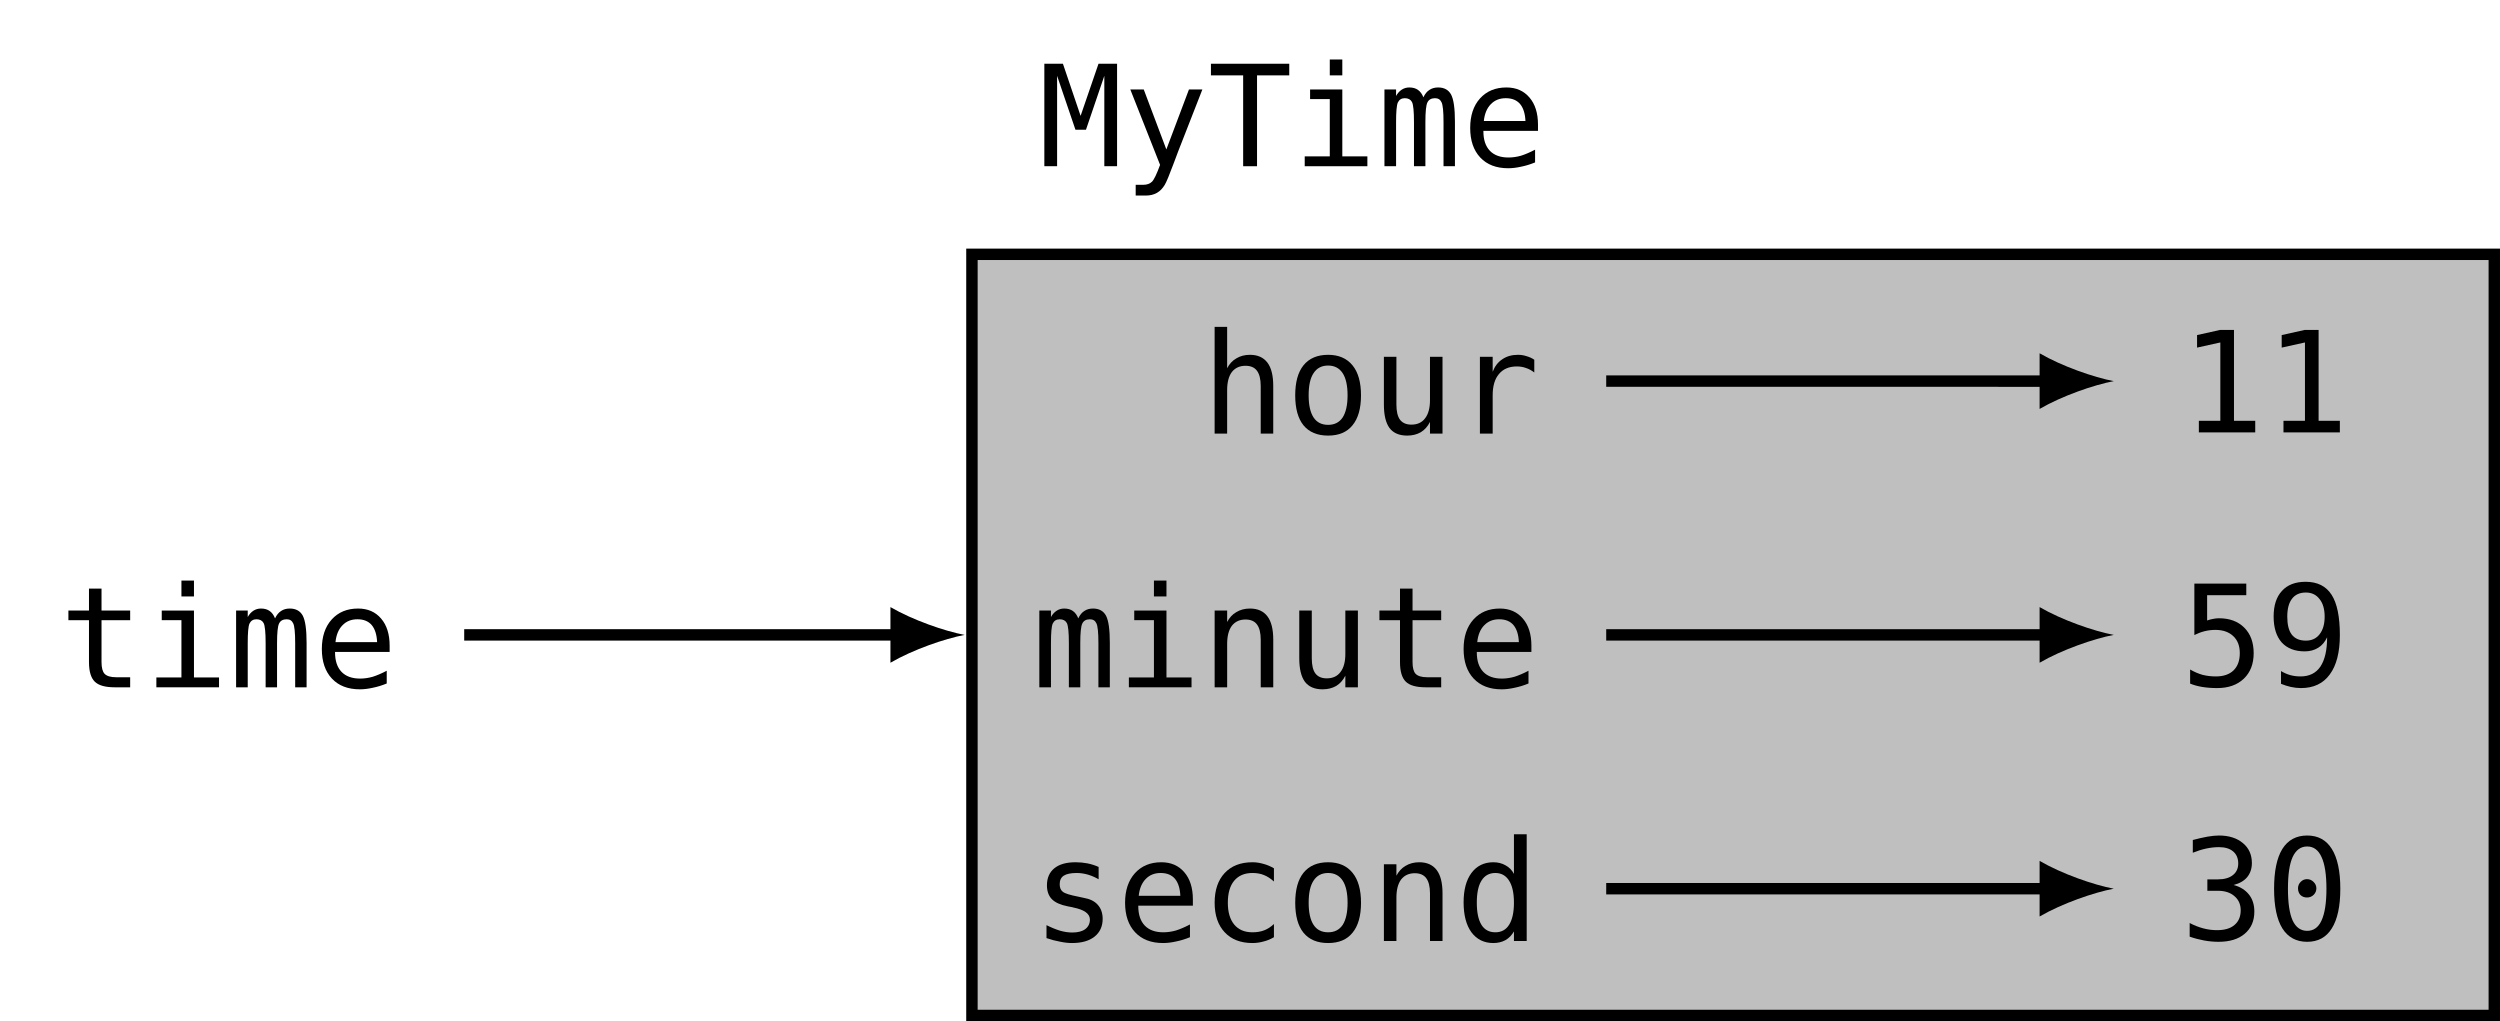 <?xml version="1.0" encoding="UTF-8"?>
<svg xmlns="http://www.w3.org/2000/svg" xmlns:xlink="http://www.w3.org/1999/xlink" width="174.566pt" height="71.306pt" viewBox="0 0 174.566 71.306" version="1.1">
<defs>
<g>
<symbol overflow="visible" id="glyph0-0">
<path style="stroke:none;" d="M 0.5 1.734 L 0.5 -6.922 L 5.406 -6.922 L 5.406 1.734 Z M 1.047 1.188 L 4.859 1.188 L 4.859 -6.375 L 1.047 -6.375 Z M 1.047 1.188 "/>
</symbol>
<symbol overflow="visible" id="glyph0-1">
<path style="stroke:none;" d="M 2.938 -6.891 L 2.938 -5.359 L 4.938 -5.359 L 4.938 -4.688 L 2.938 -4.688 L 2.938 -1.766 C 2.938 -1.367 3.008 -1.094 3.156 -0.938 C 3.312 -0.781 3.578 -0.703 3.953 -0.703 L 4.938 -0.703 L 4.938 0 L 3.859 0 C 3.203 0 2.738 -0.129 2.469 -0.391 C 2.195 -0.66 2.062 -1.117 2.062 -1.766 L 2.062 -4.688 L 0.625 -4.688 L 0.625 -5.359 L 2.062 -5.359 L 2.062 -6.891 Z M 2.938 -6.891 "/>
</symbol>
<symbol overflow="visible" id="glyph0-2">
<path style="stroke:none;" d="M 1.234 -5.359 L 3.484 -5.359 L 3.484 -0.688 L 5.234 -0.688 L 5.234 0 L 0.859 0 L 0.859 -0.688 L 2.609 -0.688 L 2.609 -4.688 L 1.234 -4.688 Z M 2.609 -7.453 L 3.484 -7.453 L 3.484 -6.344 L 2.609 -6.344 Z M 2.609 -7.453 "/>
</symbol>
<symbol overflow="visible" id="glyph0-3">
<path style="stroke:none;" d="M 3.234 -4.812 C 3.348 -5.051 3.488 -5.223 3.656 -5.328 C 3.82 -5.441 4.023 -5.5 4.266 -5.5 C 4.691 -5.5 4.992 -5.332 5.172 -5 C 5.348 -4.664 5.438 -4.035 5.438 -3.109 L 5.438 0 L 4.641 0 L 4.641 -3.078 C 4.641 -3.828 4.594 -4.289 4.5 -4.469 C 4.414 -4.656 4.266 -4.75 4.047 -4.75 C 3.785 -4.75 3.609 -4.648 3.516 -4.453 C 3.422 -4.266 3.375 -3.805 3.375 -3.078 L 3.375 0 L 2.578 0 L 2.578 -3.078 C 2.578 -3.836 2.531 -4.305 2.438 -4.484 C 2.344 -4.66 2.176 -4.75 1.938 -4.75 C 1.707 -4.75 1.547 -4.648 1.453 -4.453 C 1.367 -4.266 1.328 -3.805 1.328 -3.078 L 1.328 0 L 0.516 0 L 0.516 -5.359 L 1.328 -5.359 L 1.328 -4.906 C 1.43 -5.094 1.562 -5.238 1.719 -5.344 C 1.875 -5.445 2.051 -5.5 2.25 -5.5 C 2.5 -5.5 2.703 -5.441 2.859 -5.328 C 3.023 -5.211 3.148 -5.039 3.234 -4.812 Z M 3.234 -4.812 "/>
</symbol>
<symbol overflow="visible" id="glyph0-4">
<path style="stroke:none;" d="M 5.328 -2.906 L 5.328 -2.469 L 1.516 -2.469 L 1.516 -2.438 C 1.516 -1.852 1.664 -1.398 1.969 -1.078 C 2.27 -0.766 2.703 -0.609 3.266 -0.609 C 3.547 -0.609 3.836 -0.648 4.141 -0.734 C 4.441 -0.828 4.77 -0.969 5.125 -1.156 L 5.125 -0.266 C 4.789 -0.129 4.469 -0.031 4.156 0.031 C 3.844 0.102 3.539 0.141 3.25 0.141 C 2.414 0.141 1.766 -0.109 1.297 -0.609 C 0.828 -1.109 0.594 -1.797 0.594 -2.672 C 0.594 -3.535 0.82 -4.223 1.281 -4.734 C 1.738 -5.242 2.352 -5.5 3.125 -5.5 C 3.801 -5.5 4.336 -5.266 4.734 -4.797 C 5.129 -4.336 5.328 -3.707 5.328 -2.906 Z M 4.453 -3.156 C 4.43 -3.676 4.305 -4.07 4.078 -4.344 C 3.848 -4.613 3.516 -4.75 3.078 -4.75 C 2.648 -4.75 2.301 -4.609 2.031 -4.328 C 1.758 -4.047 1.598 -3.656 1.547 -3.156 Z M 4.453 -3.156 "/>
</symbol>
<symbol overflow="visible" id="glyph0-5">
<path style="stroke:none;" d="M 0.406 -7.156 L 1.703 -7.156 L 2.938 -3.516 L 4.188 -7.156 L 5.484 -7.156 L 5.484 0 L 4.594 0 L 4.594 -6.312 L 3.312 -2.547 L 2.578 -2.547 L 1.297 -6.312 L 1.297 0 L 0.406 0 Z M 0.406 -7.156 "/>
</symbol>
<symbol overflow="visible" id="glyph0-6">
<path style="stroke:none;" d="M 4.109 -1.719 C 3.961 -1.352 3.773 -0.863 3.547 -0.25 C 3.234 0.594 3.02 1.109 2.906 1.297 C 2.758 1.547 2.578 1.734 2.359 1.859 C 2.141 1.984 1.883 2.047 1.594 2.047 L 0.875 2.047 L 0.875 1.297 L 1.406 1.297 C 1.664 1.297 1.867 1.223 2.016 1.078 C 2.16 0.93 2.348 0.539 2.578 -0.094 L 0.5 -5.359 L 1.438 -5.359 L 3.016 -1.172 L 4.594 -5.359 L 5.531 -5.359 Z M 4.109 -1.719 "/>
</symbol>
<symbol overflow="visible" id="glyph0-7">
<path style="stroke:none;" d="M 0.219 -7.156 L 5.688 -7.156 L 5.688 -6.344 L 3.438 -6.344 L 3.438 0 L 2.469 0 L 2.469 -6.344 L 0.219 -6.344 Z M 0.219 -7.156 "/>
</symbol>
<symbol overflow="visible" id="glyph0-8">
<path style="stroke:none;" d="M 5.031 -3.328 L 5.031 0 L 4.156 0 L 4.156 -3.328 C 4.156 -3.805 4.066 -4.16 3.891 -4.391 C 3.723 -4.617 3.457 -4.734 3.094 -4.734 C 2.688 -4.734 2.367 -4.586 2.141 -4.297 C 1.922 -4.004 1.812 -3.582 1.812 -3.031 L 1.812 0 L 0.938 0 L 0.938 -7.453 L 1.812 -7.453 L 1.812 -4.562 C 1.969 -4.863 2.18 -5.094 2.453 -5.25 C 2.723 -5.414 3.039 -5.5 3.406 -5.5 C 3.945 -5.5 4.352 -5.316 4.625 -4.953 C 4.895 -4.598 5.031 -4.055 5.031 -3.328 Z M 5.031 -3.328 "/>
</symbol>
<symbol overflow="visible" id="glyph0-9">
<path style="stroke:none;" d="M 2.953 -4.75 C 2.504 -4.75 2.164 -4.57 1.938 -4.219 C 1.707 -3.875 1.594 -3.359 1.594 -2.672 C 1.594 -1.992 1.707 -1.477 1.938 -1.125 C 2.164 -0.781 2.504 -0.609 2.953 -0.609 C 3.398 -0.609 3.738 -0.781 3.969 -1.125 C 4.195 -1.477 4.312 -1.992 4.312 -2.672 C 4.312 -3.359 4.195 -3.875 3.969 -4.219 C 3.738 -4.57 3.398 -4.75 2.953 -4.75 Z M 2.953 -5.5 C 3.691 -5.5 4.258 -5.254 4.656 -4.766 C 5.051 -4.285 5.25 -3.586 5.25 -2.672 C 5.25 -1.754 5.051 -1.055 4.656 -0.578 C 4.27 -0.098 3.703 0.141 2.953 0.141 C 2.203 0.141 1.629 -0.098 1.234 -0.578 C 0.848 -1.055 0.656 -1.754 0.656 -2.672 C 0.656 -3.586 0.848 -4.285 1.234 -4.766 C 1.629 -5.254 2.203 -5.5 2.953 -5.5 Z M 2.953 -5.5 "/>
</symbol>
<symbol overflow="visible" id="glyph0-10">
<path style="stroke:none;" d="M 0.938 -2.031 L 0.938 -5.359 L 1.812 -5.359 L 1.812 -2.031 C 1.812 -1.551 1.895 -1.195 2.062 -0.969 C 2.238 -0.738 2.504 -0.625 2.859 -0.625 C 3.273 -0.625 3.594 -0.77 3.812 -1.062 C 4.039 -1.352 4.156 -1.773 4.156 -2.328 L 4.156 -5.359 L 5.031 -5.359 L 5.031 0 L 4.156 0 L 4.156 -0.812 C 4 -0.5 3.785 -0.258 3.516 -0.094 C 3.242 0.062 2.926 0.141 2.562 0.141 C 2.008 0.141 1.598 -0.035 1.328 -0.391 C 1.066 -0.754 0.938 -1.301 0.938 -2.031 Z M 0.938 -2.031 "/>
</symbol>
<symbol overflow="visible" id="glyph0-11">
<path style="stroke:none;" d="M 5.531 -4.266 C 5.344 -4.41 5.148 -4.516 4.953 -4.578 C 4.766 -4.648 4.551 -4.688 4.312 -4.688 C 3.77 -4.688 3.352 -4.508 3.062 -4.156 C 2.77 -3.812 2.625 -3.316 2.625 -2.672 L 2.625 0 L 1.734 0 L 1.734 -5.359 L 2.625 -5.359 L 2.625 -4.312 C 2.77 -4.695 2.992 -4.988 3.297 -5.188 C 3.598 -5.395 3.961 -5.5 4.391 -5.5 C 4.598 -5.5 4.797 -5.469 4.984 -5.406 C 5.18 -5.352 5.363 -5.27 5.531 -5.156 Z M 5.531 -4.266 "/>
</symbol>
<symbol overflow="visible" id="glyph0-12">
<path style="stroke:none;" d="M 1.297 -0.812 L 2.797 -0.812 L 2.797 -6.281 L 1.172 -5.922 L 1.172 -6.797 L 2.781 -7.156 L 3.75 -7.156 L 3.75 -0.812 L 5.234 -0.812 L 5.234 0 L 1.297 0 Z M 1.297 -0.812 "/>
</symbol>
<symbol overflow="visible" id="glyph0-13">
<path style="stroke:none;" d="M 5.031 -3.328 L 5.031 0 L 4.156 0 L 4.156 -3.328 C 4.156 -3.805 4.066 -4.16 3.891 -4.391 C 3.723 -4.617 3.457 -4.734 3.094 -4.734 C 2.688 -4.734 2.367 -4.586 2.141 -4.297 C 1.922 -4.004 1.812 -3.582 1.812 -3.031 L 1.812 0 L 0.938 0 L 0.938 -5.359 L 1.812 -5.359 L 1.812 -4.562 C 1.969 -4.863 2.18 -5.094 2.453 -5.25 C 2.723 -5.414 3.039 -5.5 3.406 -5.5 C 3.945 -5.5 4.352 -5.316 4.625 -4.953 C 4.895 -4.598 5.031 -4.055 5.031 -3.328 Z M 5.031 -3.328 "/>
</symbol>
<symbol overflow="visible" id="glyph0-14">
<path style="stroke:none;" d="M 0.984 -7.156 L 4.609 -7.156 L 4.609 -6.344 L 1.875 -6.344 L 1.875 -4.578 C 2.008 -4.629 2.145 -4.664 2.281 -4.688 C 2.426 -4.719 2.566 -4.734 2.703 -4.734 C 3.441 -4.734 4.031 -4.516 4.469 -4.078 C 4.906 -3.641 5.125 -3.047 5.125 -2.297 C 5.125 -1.547 4.895 -0.953 4.438 -0.516 C 3.977 -0.078 3.359 0.141 2.578 0.141 C 2.191 0.141 1.844 0.113 1.531 0.062 C 1.219 0.008 0.938 -0.066 0.688 -0.172 L 0.688 -1.156 C 0.977 -0.988 1.27 -0.863 1.562 -0.781 C 1.863 -0.707 2.172 -0.672 2.484 -0.672 C 3.016 -0.672 3.426 -0.812 3.719 -1.094 C 4.008 -1.375 4.156 -1.773 4.156 -2.297 C 4.156 -2.805 4.004 -3.203 3.703 -3.484 C 3.398 -3.773 2.984 -3.922 2.453 -3.922 C 2.191 -3.922 1.938 -3.891 1.688 -3.828 C 1.445 -3.766 1.211 -3.676 0.984 -3.562 Z M 0.984 -7.156 "/>
</symbol>
<symbol overflow="visible" id="glyph0-15">
<path style="stroke:none;" d="M 2.859 -3.172 C 3.266 -3.172 3.582 -3.316 3.812 -3.609 C 4.051 -3.91 4.172 -4.32 4.172 -4.844 C 4.172 -5.375 4.051 -5.785 3.812 -6.078 C 3.582 -6.379 3.266 -6.531 2.859 -6.531 C 2.43 -6.531 2.109 -6.383 1.891 -6.094 C 1.672 -5.812 1.562 -5.395 1.562 -4.844 C 1.562 -4.289 1.664 -3.875 1.875 -3.594 C 2.094 -3.312 2.422 -3.172 2.859 -3.172 Z M 1.125 -0.156 L 1.125 -1.047 C 1.332 -0.922 1.547 -0.828 1.766 -0.766 C 1.992 -0.703 2.234 -0.672 2.484 -0.672 C 3.098 -0.672 3.562 -0.898 3.875 -1.359 C 4.188 -1.828 4.344 -2.508 4.344 -3.406 C 4.195 -3.082 3.988 -2.836 3.719 -2.672 C 3.445 -2.504 3.133 -2.422 2.781 -2.422 C 2.094 -2.422 1.555 -2.629 1.172 -3.047 C 0.797 -3.473 0.609 -4.078 0.609 -4.859 C 0.609 -5.629 0.801 -6.223 1.188 -6.641 C 1.57 -7.066 2.125 -7.281 2.844 -7.281 C 3.664 -7.281 4.27 -6.977 4.656 -6.375 C 5.039 -5.781 5.234 -4.844 5.234 -3.562 C 5.234 -2.363 5 -1.445 4.531 -0.812 C 4.07 -0.176 3.398 0.141 2.516 0.141 C 2.285 0.141 2.051 0.113 1.812 0.062 C 1.582 0.008 1.352 -0.062 1.125 -0.156 Z M 1.125 -0.156 "/>
</symbol>
<symbol overflow="visible" id="glyph0-16">
<path style="stroke:none;" d="M 4.656 -5.172 L 4.656 -4.312 C 4.406 -4.457 4.148 -4.566 3.891 -4.641 C 3.641 -4.711 3.383 -4.75 3.125 -4.75 C 2.719 -4.75 2.414 -4.688 2.219 -4.562 C 2.031 -4.438 1.938 -4.238 1.938 -3.969 C 1.938 -3.727 2.008 -3.551 2.156 -3.438 C 2.301 -3.32 2.664 -3.207 3.25 -3.094 L 3.609 -3.016 C 4.047 -2.941 4.375 -2.781 4.594 -2.531 C 4.82 -2.281 4.938 -1.953 4.938 -1.547 C 4.938 -1.016 4.742 -0.598 4.359 -0.297 C 3.984 -0.004 3.461 0.141 2.797 0.141 C 2.535 0.141 2.258 0.109 1.969 0.047 C 1.676 -0.004 1.359 -0.086 1.016 -0.203 L 1.016 -1.109 C 1.348 -0.941 1.664 -0.812 1.969 -0.719 C 2.27 -0.633 2.551 -0.594 2.812 -0.594 C 3.207 -0.594 3.508 -0.672 3.719 -0.828 C 3.938 -0.992 4.047 -1.219 4.047 -1.5 C 4.047 -1.906 3.656 -2.188 2.875 -2.344 L 2.828 -2.359 L 2.5 -2.422 C 1.988 -2.523 1.617 -2.691 1.391 -2.922 C 1.16 -3.16 1.047 -3.484 1.047 -3.891 C 1.047 -4.398 1.219 -4.797 1.562 -5.078 C 1.906 -5.359 2.398 -5.5 3.047 -5.5 C 3.336 -5.5 3.613 -5.473 3.875 -5.422 C 4.145 -5.367 4.406 -5.285 4.656 -5.172 Z M 4.656 -5.172 "/>
</symbol>
<symbol overflow="visible" id="glyph0-17">
<path style="stroke:none;" d="M 5.078 -0.266 C 4.848 -0.129 4.609 -0.031 4.359 0.031 C 4.109 0.102 3.848 0.141 3.578 0.141 C 2.754 0.141 2.109 -0.109 1.641 -0.609 C 1.172 -1.109 0.938 -1.797 0.938 -2.672 C 0.938 -3.555 1.172 -4.25 1.641 -4.75 C 2.109 -5.25 2.754 -5.5 3.578 -5.5 C 3.836 -5.5 4.086 -5.461 4.328 -5.391 C 4.578 -5.328 4.828 -5.223 5.078 -5.078 L 5.078 -4.156 C 4.848 -4.363 4.613 -4.516 4.375 -4.609 C 4.145 -4.703 3.879 -4.75 3.578 -4.75 C 3.023 -4.75 2.598 -4.566 2.297 -4.203 C 2.004 -3.848 1.859 -3.336 1.859 -2.672 C 1.859 -2.016 2.008 -1.504 2.312 -1.141 C 2.613 -0.785 3.035 -0.609 3.578 -0.609 C 3.891 -0.609 4.164 -0.656 4.406 -0.75 C 4.645 -0.844 4.867 -0.988 5.078 -1.188 Z M 5.078 -0.266 "/>
</symbol>
<symbol overflow="visible" id="glyph0-18">
<path style="stroke:none;" d="M 4.109 -4.688 L 4.109 -7.453 L 5 -7.453 L 5 0 L 4.109 0 L 4.109 -0.672 C 3.961 -0.41 3.766 -0.207 3.516 -0.062 C 3.273 0.07 2.992 0.141 2.672 0.141 C 2.023 0.141 1.516 -0.109 1.141 -0.609 C 0.773 -1.117 0.594 -1.816 0.594 -2.703 C 0.594 -3.566 0.773 -4.25 1.141 -4.75 C 1.516 -5.25 2.023 -5.5 2.672 -5.5 C 2.992 -5.5 3.281 -5.426 3.531 -5.281 C 3.781 -5.145 3.973 -4.945 4.109 -4.688 Z M 1.516 -2.672 C 1.516 -1.992 1.625 -1.477 1.844 -1.125 C 2.062 -0.781 2.383 -0.609 2.812 -0.609 C 3.227 -0.609 3.547 -0.781 3.766 -1.125 C 3.992 -1.477 4.109 -1.992 4.109 -2.672 C 4.109 -3.359 3.992 -3.875 3.766 -4.219 C 3.547 -4.57 3.227 -4.75 2.812 -4.75 C 2.383 -4.75 2.062 -4.57 1.844 -4.219 C 1.625 -3.875 1.516 -3.359 1.516 -2.672 Z M 1.516 -2.672 "/>
</symbol>
<symbol overflow="visible" id="glyph0-19">
<path style="stroke:none;" d="M 3.719 -3.828 C 4.188 -3.703 4.547 -3.477 4.797 -3.156 C 5.047 -2.844 5.172 -2.445 5.172 -1.969 C 5.172 -1.312 4.945 -0.797 4.5 -0.422 C 4.062 -0.047 3.453 0.141 2.672 0.141 C 2.336 0.141 2 0.109 1.656 0.047 C 1.32 -0.016 0.988 -0.102 0.656 -0.219 L 0.656 -1.172 C 0.977 -1.004 1.297 -0.879 1.609 -0.797 C 1.93 -0.711 2.25 -0.672 2.562 -0.672 C 3.094 -0.672 3.5 -0.789 3.781 -1.031 C 4.07 -1.27 4.219 -1.613 4.219 -2.062 C 4.219 -2.477 4.07 -2.805 3.781 -3.047 C 3.5 -3.297 3.113 -3.422 2.625 -3.422 L 1.891 -3.422 L 1.891 -4.219 L 2.625 -4.219 C 3.07 -4.219 3.422 -4.316 3.672 -4.516 C 3.922 -4.711 4.047 -4.984 4.047 -5.328 C 4.047 -5.691 3.926 -5.973 3.688 -6.172 C 3.457 -6.367 3.129 -6.469 2.703 -6.469 C 2.422 -6.469 2.129 -6.438 1.828 -6.375 C 1.523 -6.312 1.207 -6.211 0.875 -6.078 L 0.875 -6.969 C 1.258 -7.07 1.602 -7.148 1.906 -7.203 C 2.207 -7.254 2.473 -7.281 2.703 -7.281 C 3.398 -7.281 3.957 -7.102 4.375 -6.75 C 4.789 -6.406 5 -5.941 5 -5.359 C 5 -4.973 4.891 -4.645 4.672 -4.375 C 4.453 -4.113 4.133 -3.93 3.719 -3.828 Z M 3.719 -3.828 "/>
</symbol>
<symbol overflow="visible" id="glyph0-20">
<path style="stroke:none;" d="M 2.312 -3.594 C 2.312 -3.77 2.375 -3.922 2.5 -4.047 C 2.625 -4.172 2.77 -4.234 2.938 -4.234 C 3.113 -4.234 3.266 -4.172 3.391 -4.047 C 3.523 -3.922 3.594 -3.77 3.594 -3.594 C 3.594 -3.414 3.531 -3.266 3.406 -3.141 C 3.281 -3.016 3.125 -2.953 2.938 -2.953 C 2.758 -2.953 2.609 -3.008 2.484 -3.125 C 2.367 -3.25 2.312 -3.406 2.312 -3.594 Z M 2.953 -6.516 C 2.504 -6.516 2.164 -6.27 1.938 -5.781 C 1.719 -5.301 1.609 -4.562 1.609 -3.562 C 1.609 -2.57 1.719 -1.832 1.938 -1.344 C 2.164 -0.863 2.504 -0.625 2.953 -0.625 C 3.398 -0.625 3.734 -0.863 3.953 -1.344 C 4.18 -1.832 4.297 -2.57 4.297 -3.562 C 4.297 -4.562 4.18 -5.301 3.953 -5.781 C 3.734 -6.27 3.398 -6.516 2.953 -6.516 Z M 2.953 -7.281 C 3.711 -7.281 4.285 -6.969 4.672 -6.344 C 5.066 -5.719 5.266 -4.789 5.266 -3.562 C 5.266 -2.344 5.066 -1.422 4.672 -0.797 C 4.285 -0.172 3.711 0.141 2.953 0.141 C 2.191 0.141 1.613 -0.172 1.219 -0.797 C 0.832 -1.422 0.641 -2.344 0.641 -3.562 C 0.641 -4.789 0.832 -5.719 1.219 -6.344 C 1.613 -6.969 2.191 -7.281 2.953 -7.281 Z M 2.953 -7.281 "/>
</symbol>
</g>
<clipPath id="clip1">
  <path d="M 67 17 L 174.566 17 L 174.566 71 L 67 71 Z M 67 17 "/>
</clipPath>
<clipPath id="clip2">
  <path d="M 67 17 L 174.566 17 L 174.566 71.305 L 67 71.305 Z M 67 17 "/>
</clipPath>
</defs>
<g id="surface1">
<g style="fill:rgb(0%,0%,0%);fill-opacity:1;">
  <use xlink:href="#glyph0-1" x="4.151" y="47.992"/>
  <use xlink:href="#glyph0-2" x="10.06" y="47.992"/>
  <use xlink:href="#glyph0-3" x="15.97" y="47.992"/>
  <use xlink:href="#glyph0-4" x="21.879" y="47.992"/>
</g>
<g clip-path="url(#clip1)" clip-rule="nonzero">
<path style=" stroke:none;fill-rule:nonzero;fill:rgb(75%,75%,75%);fill-opacity:1;" d="M 174.168 17.758 L 67.867 17.758 L 67.867 70.906 L 174.168 70.906 Z M 174.168 17.758 "/>
</g>
<g clip-path="url(#clip2)" clip-rule="nonzero">
<path style="fill:none;stroke-width:0.797;stroke-linecap:butt;stroke-linejoin:miter;stroke:rgb(0%,0%,0%);stroke-opacity:1;stroke-miterlimit:10;" d="M 53.15 26.575 L -53.151 26.575 L -53.151 -26.573 L 53.15 -26.573 Z M 53.15 26.575 " transform="matrix(1,0,0,-1,121.018,44.333)"/>
</g>
<g style="fill:rgb(0%,0%,0%);fill-opacity:1;">
  <use xlink:href="#glyph0-5" x="72.517" y="11.607"/>
  <use xlink:href="#glyph0-6" x="78.426" y="11.607"/>
  <use xlink:href="#glyph0-7" x="84.336" y="11.607"/>
  <use xlink:href="#glyph0-2" x="90.245" y="11.607"/>
  <use xlink:href="#glyph0-3" x="96.155" y="11.607"/>
  <use xlink:href="#glyph0-4" x="102.064" y="11.607"/>
</g>
<g style="fill:rgb(0%,0%,0%);fill-opacity:1;">
  <use xlink:href="#glyph0-8" x="83.875" y="30.275"/>
  <use xlink:href="#glyph0-9" x="89.784" y="30.275"/>
  <use xlink:href="#glyph0-10" x="95.694" y="30.275"/>
  <use xlink:href="#glyph0-11" x="101.603" y="30.275"/>
</g>
<g style="fill:rgb(0%,0%,0%);fill-opacity:1;">
  <use xlink:href="#glyph0-12" x="152.241" y="30.194"/>
  <use xlink:href="#glyph0-12" x="158.15" y="30.194"/>
</g>
<g style="fill:rgb(0%,0%,0%);fill-opacity:1;">
  <use xlink:href="#glyph0-3" x="72.057" y="47.992"/>
  <use xlink:href="#glyph0-2" x="77.966" y="47.992"/>
  <use xlink:href="#glyph0-13" x="83.876" y="47.992"/>
  <use xlink:href="#glyph0-10" x="89.785" y="47.992"/>
  <use xlink:href="#glyph0-1" x="95.695" y="47.992"/>
  <use xlink:href="#glyph0-4" x="101.604" y="47.992"/>
</g>
<g style="fill:rgb(0%,0%,0%);fill-opacity:1;">
  <use xlink:href="#glyph0-14" x="152.241" y="47.905"/>
  <use xlink:href="#glyph0-15" x="158.15" y="47.905"/>
</g>
<g style="fill:rgb(0%,0%,0%);fill-opacity:1;">
  <use xlink:href="#glyph0-16" x="72.057" y="65.708"/>
  <use xlink:href="#glyph0-4" x="77.966" y="65.708"/>
  <use xlink:href="#glyph0-17" x="83.876" y="65.708"/>
  <use xlink:href="#glyph0-9" x="89.785" y="65.708"/>
  <use xlink:href="#glyph0-13" x="95.695" y="65.708"/>
  <use xlink:href="#glyph0-18" x="101.604" y="65.708"/>
</g>
<g style="fill:rgb(0%,0%,0%);fill-opacity:1;">
  <use xlink:href="#glyph0-19" x="152.241" y="65.622"/>
  <use xlink:href="#glyph0-20" x="158.15" y="65.622"/>
</g>
<path style="fill:none;stroke-width:0.797;stroke-linecap:butt;stroke-linejoin:miter;stroke:rgb(0%,0%,0%);stroke-opacity:1;stroke-miterlimit:10;" d="M -88.604 0.001 L -58.323 0.001 " transform="matrix(1,0,0,-1,121.018,44.333)"/>
<path style=" stroke:none;fill-rule:nonzero;fill:rgb(0%,0%,0%);fill-opacity:1;" d="M 67.355 44.332 C 65.977 44.074 63.73 43.297 62.176 42.391 L 62.176 46.277 C 63.73 45.367 65.977 44.594 67.355 44.332 "/>
<path style="fill:none;stroke-width:0.797;stroke-linecap:butt;stroke-linejoin:miter;stroke:rgb(0%,0%,0%);stroke-opacity:1;stroke-miterlimit:10;" d="M -8.862 17.724 L 21.919 17.72 " transform="matrix(1,0,0,-1,121.018,44.333)"/>
<path style=" stroke:none;fill-rule:nonzero;fill:rgb(0%,0%,0%);fill-opacity:1;" d="M 147.598 26.613 C 146.219 26.352 143.973 25.574 142.418 24.668 L 142.418 28.555 C 143.973 27.648 146.219 26.871 147.598 26.613 "/>
<path style="fill:none;stroke-width:0.797;stroke-linecap:butt;stroke-linejoin:miter;stroke:rgb(0%,0%,0%);stroke-opacity:1;stroke-miterlimit:10;" d="M -8.862 0.001 L 21.919 0.001 " transform="matrix(1,0,0,-1,121.018,44.333)"/>
<path style=" stroke:none;fill-rule:nonzero;fill:rgb(0%,0%,0%);fill-opacity:1;" d="M 147.598 44.332 C 146.219 44.074 143.973 43.297 142.418 42.391 L 142.418 46.277 C 143.973 45.367 146.219 44.594 147.598 44.332 "/>
<path style="fill:none;stroke-width:0.797;stroke-linecap:butt;stroke-linejoin:miter;stroke:rgb(0%,0%,0%);stroke-opacity:1;stroke-miterlimit:10;" d="M -8.862 -17.722 L 21.919 -17.722 " transform="matrix(1,0,0,-1,121.018,44.333)"/>
<path style=" stroke:none;fill-rule:nonzero;fill:rgb(0%,0%,0%);fill-opacity:1;" d="M 147.598 62.055 C 146.219 61.797 143.973 61.02 142.418 60.113 L 142.418 63.996 C 143.973 63.09 146.219 62.312 147.598 62.055 "/>
</g>
</svg>
